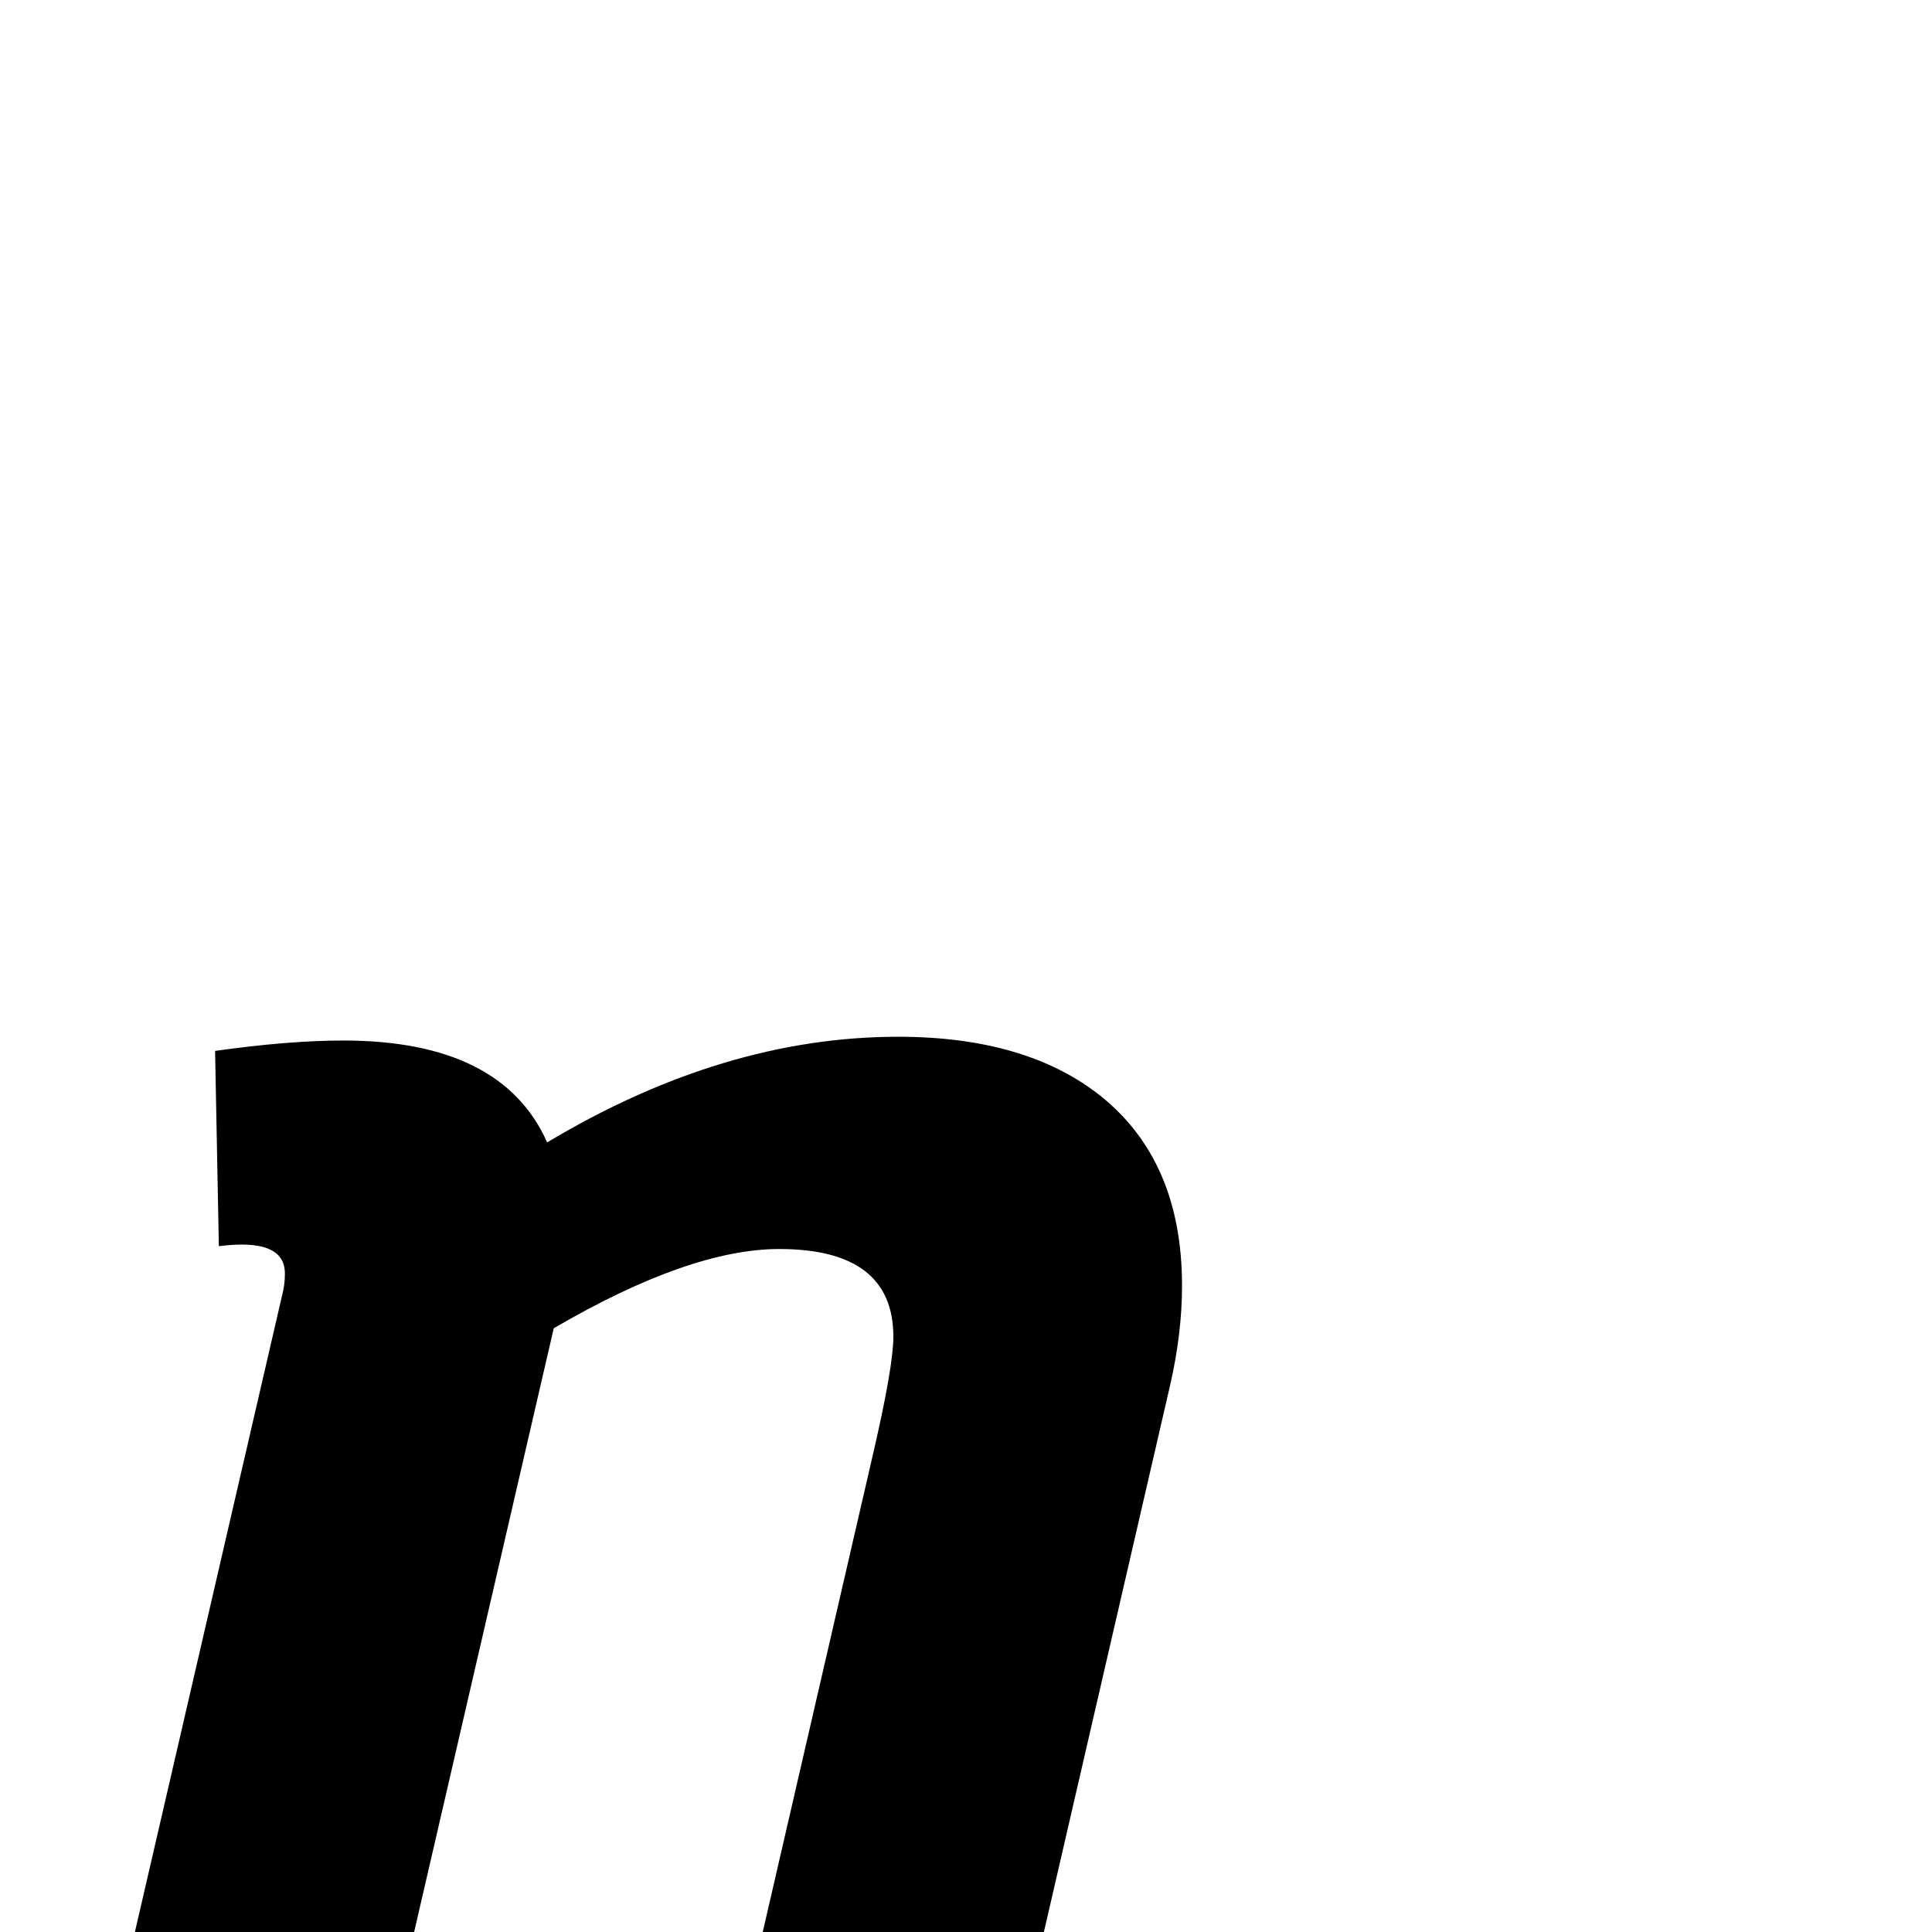 <?xml version="1.0" standalone="no"?>
<!DOCTYPE svg PUBLIC "-//W3C//DTD SVG 1.1//EN" "http://www.w3.org/Graphics/SVG/1.1/DTD/svg11.dtd" >
<svg viewBox="0 -442 2048 2048">
  <g transform="matrix(1 0 0 -1 0 1606)">
   <path fill="currentColor"
d="M1253 685q0 -51 -13 -107l-235 -1018h-298l219 949q21 91 21 122q0 93 -121 93q-95 0 -239 -84l-148 -640h-296l157 679q2 9 2 19q0 38 -70 29l-4 207q78 11 136 11q168 0 216 -108q187 112 372 112q136 0 215 -63q86 -69 86 -201z" />
  </g>

</svg>
